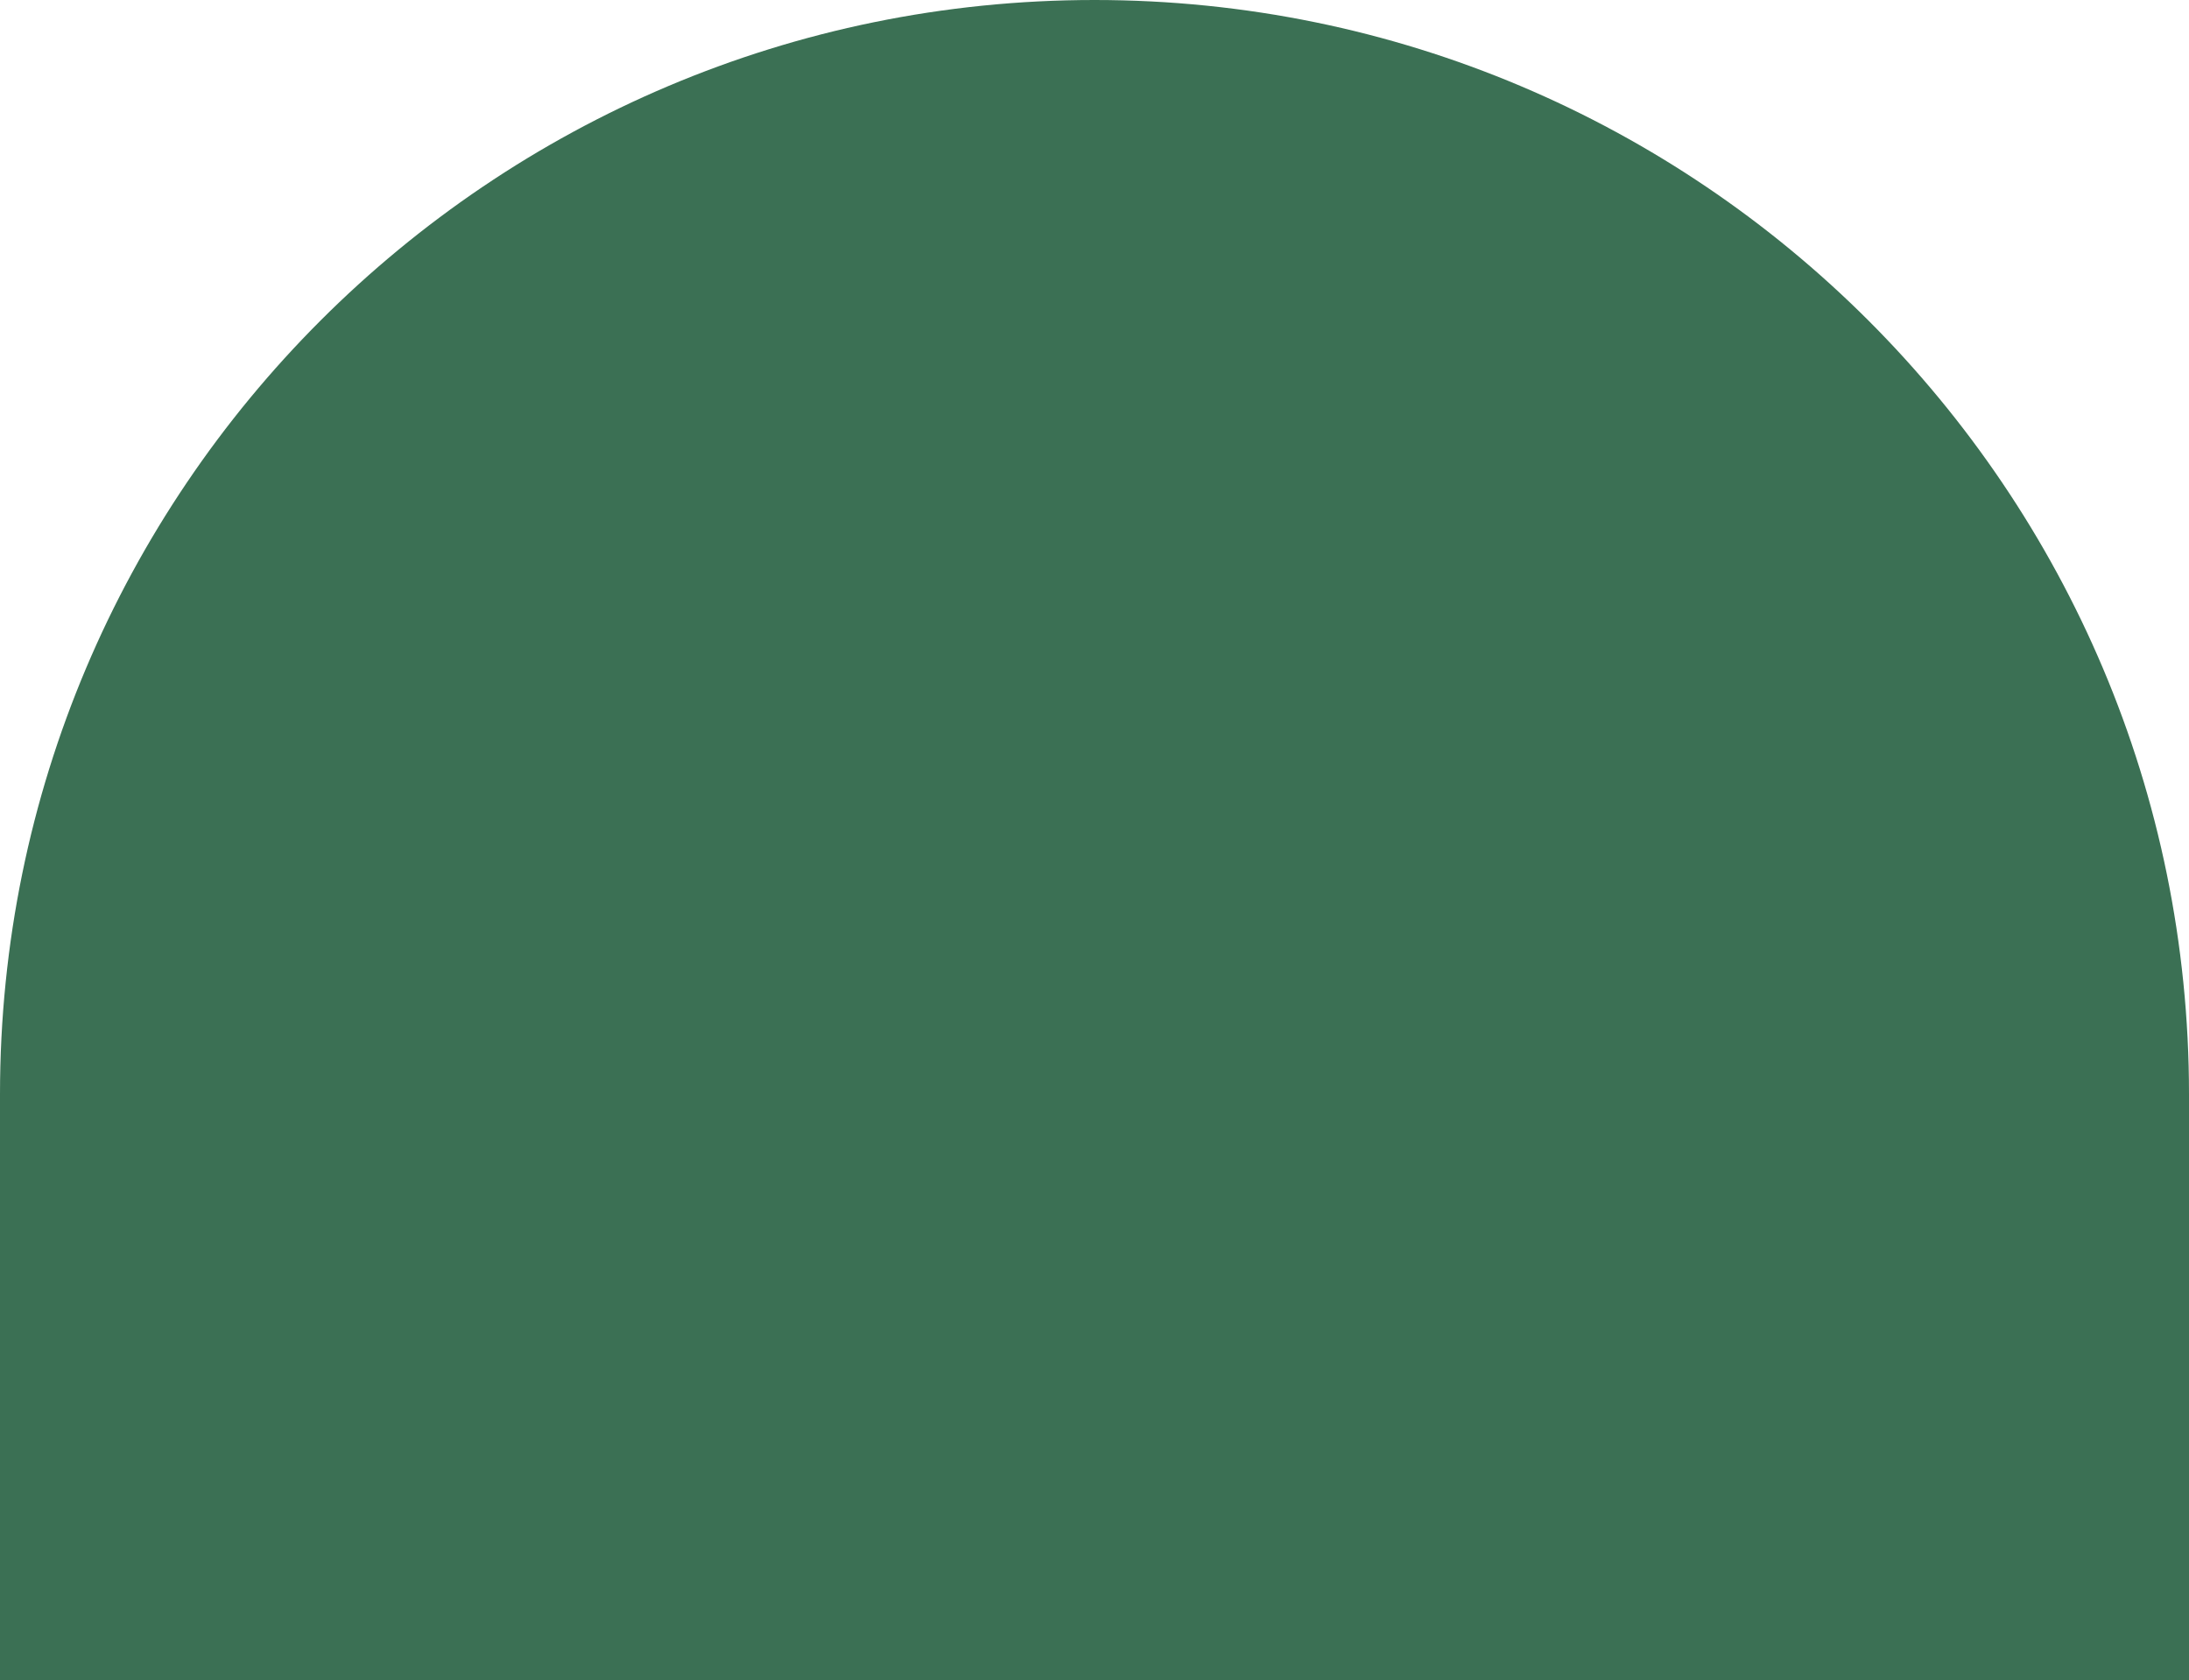 <svg width="465" height="357" viewBox="0 0 465 357" fill="none" xmlns="http://www.w3.org/2000/svg">
<path d="M0 232.5C0 104.094 104.094 0 232.5 0C360.906 0 465 104.094 465 232.5V357H0V232.5Z" fill="#3B7054"/>
</svg>
